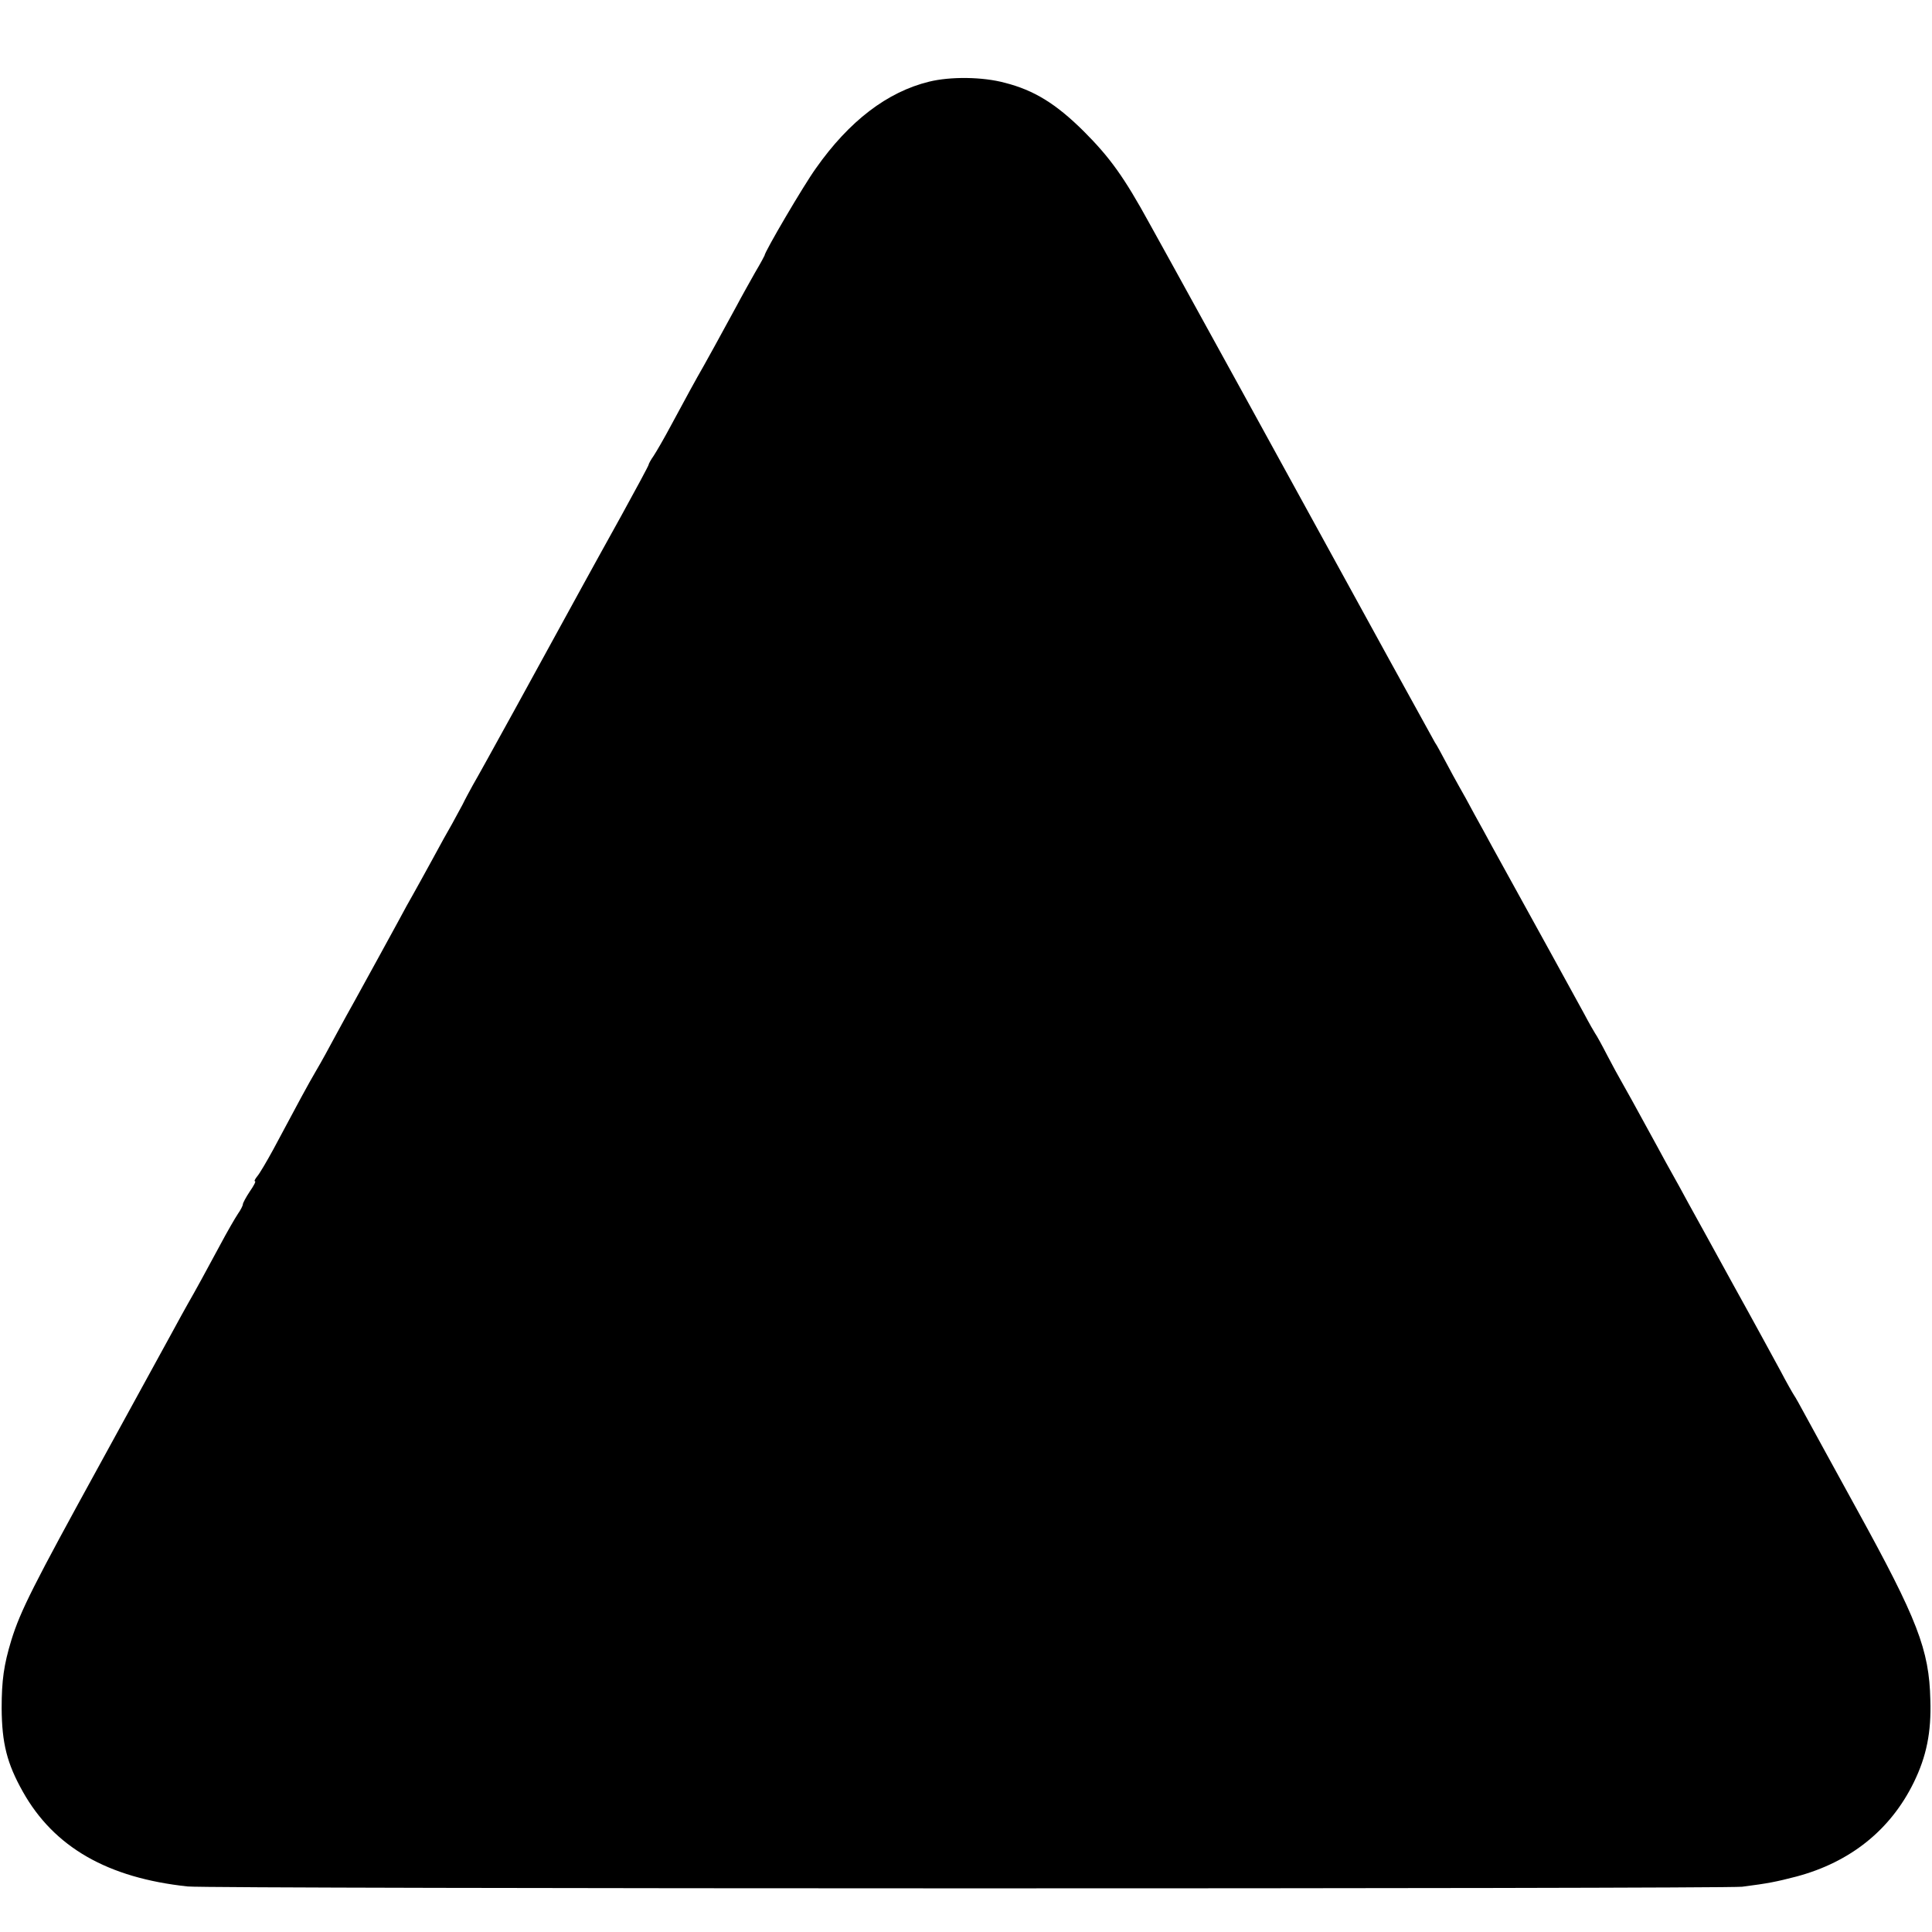<?xml version="1.0" standalone="no"?>
<!DOCTYPE svg PUBLIC "-//W3C//DTD SVG 20010904//EN"
 "http://www.w3.org/TR/2001/REC-SVG-20010904/DTD/svg10.dtd">
<svg version="1.0" xmlns="http://www.w3.org/2000/svg"
 width="700pt" height="700pt" viewBox="0 0 700 700"
 preserveAspectRatio="xMidYMid meet">
<g transform="translate(0,700) scale(0.1,-0.1)"
fill="#000000" stroke="none">
<path d="M3366 6704 c-151 -37 -289 -142 -410 -314 -44 -61 -186 -303 -186
-316 0 -1 -15 -29 -34 -61 -18 -32 -49 -87 -68 -123 -67 -123 -101 -185 -118
-215 -26 -45 -67 -120 -118 -215 -25 -47 -54 -97 -64 -112 -10 -14 -18 -29
-18 -32 0 -3 -44 -85 -98 -183 -54 -98 -116 -209 -137 -248 -154 -282 -376
-686 -402 -730 -12 -22 -29 -53 -37 -70 -9 -16 -26 -48 -38 -70 -13 -22 -45
-80 -72 -130 -27 -49 -58 -106 -69 -125 -11 -19 -36 -64 -55 -100 -33 -61
-103 -188 -159 -290 -14 -25 -44 -79 -66 -120 -22 -41 -54 -100 -72 -130 -31
-53 -61 -109 -155 -285 -24 -44 -50 -88 -58 -97 -8 -10 -12 -18 -8 -18 4 0 -5
-17 -19 -37 -14 -21 -25 -42 -25 -46 0 -5 -8 -21 -18 -35 -10 -15 -39 -65 -64
-112 -51 -95 -92 -170 -118 -215 -9 -16 -34 -61 -55 -100 -21 -38 -139 -254
-263 -480 -240 -437 -288 -531 -321 -638 -27 -89 -35 -145 -35 -247 1 -126 19
-199 77 -302 113 -201 307 -312 597 -343 78 -9 5565 -9 5632 -1 94 12 124 18
197 37 195 52 341 169 425 341 46 94 64 182 60 299 -4 182 -47 292 -266 690
-80 145 -162 296 -183 334 -21 39 -41 75 -45 80 -4 6 -27 46 -50 90 -24 44
-100 184 -170 310 -70 127 -143 261 -164 298 -20 37 -45 83 -56 102 -11 19
-36 65 -56 102 -73 134 -125 228 -134 243 -5 8 -26 47 -46 85 -20 39 -40 75
-44 80 -4 6 -23 39 -42 75 -29 53 -182 332 -333 605 -15 28 -43 79 -63 115
-19 36 -44 81 -55 100 -11 19 -33 60 -49 90 -16 30 -33 62 -39 70 -7 12 -279
506 -459 835 -29 54 -451 821 -492 895 -14 25 -51 92 -83 150 -92 168 -143
239 -239 335 -100 99 -179 148 -285 175 -81 22 -198 23 -275 4z"/>
</g>
</svg>
